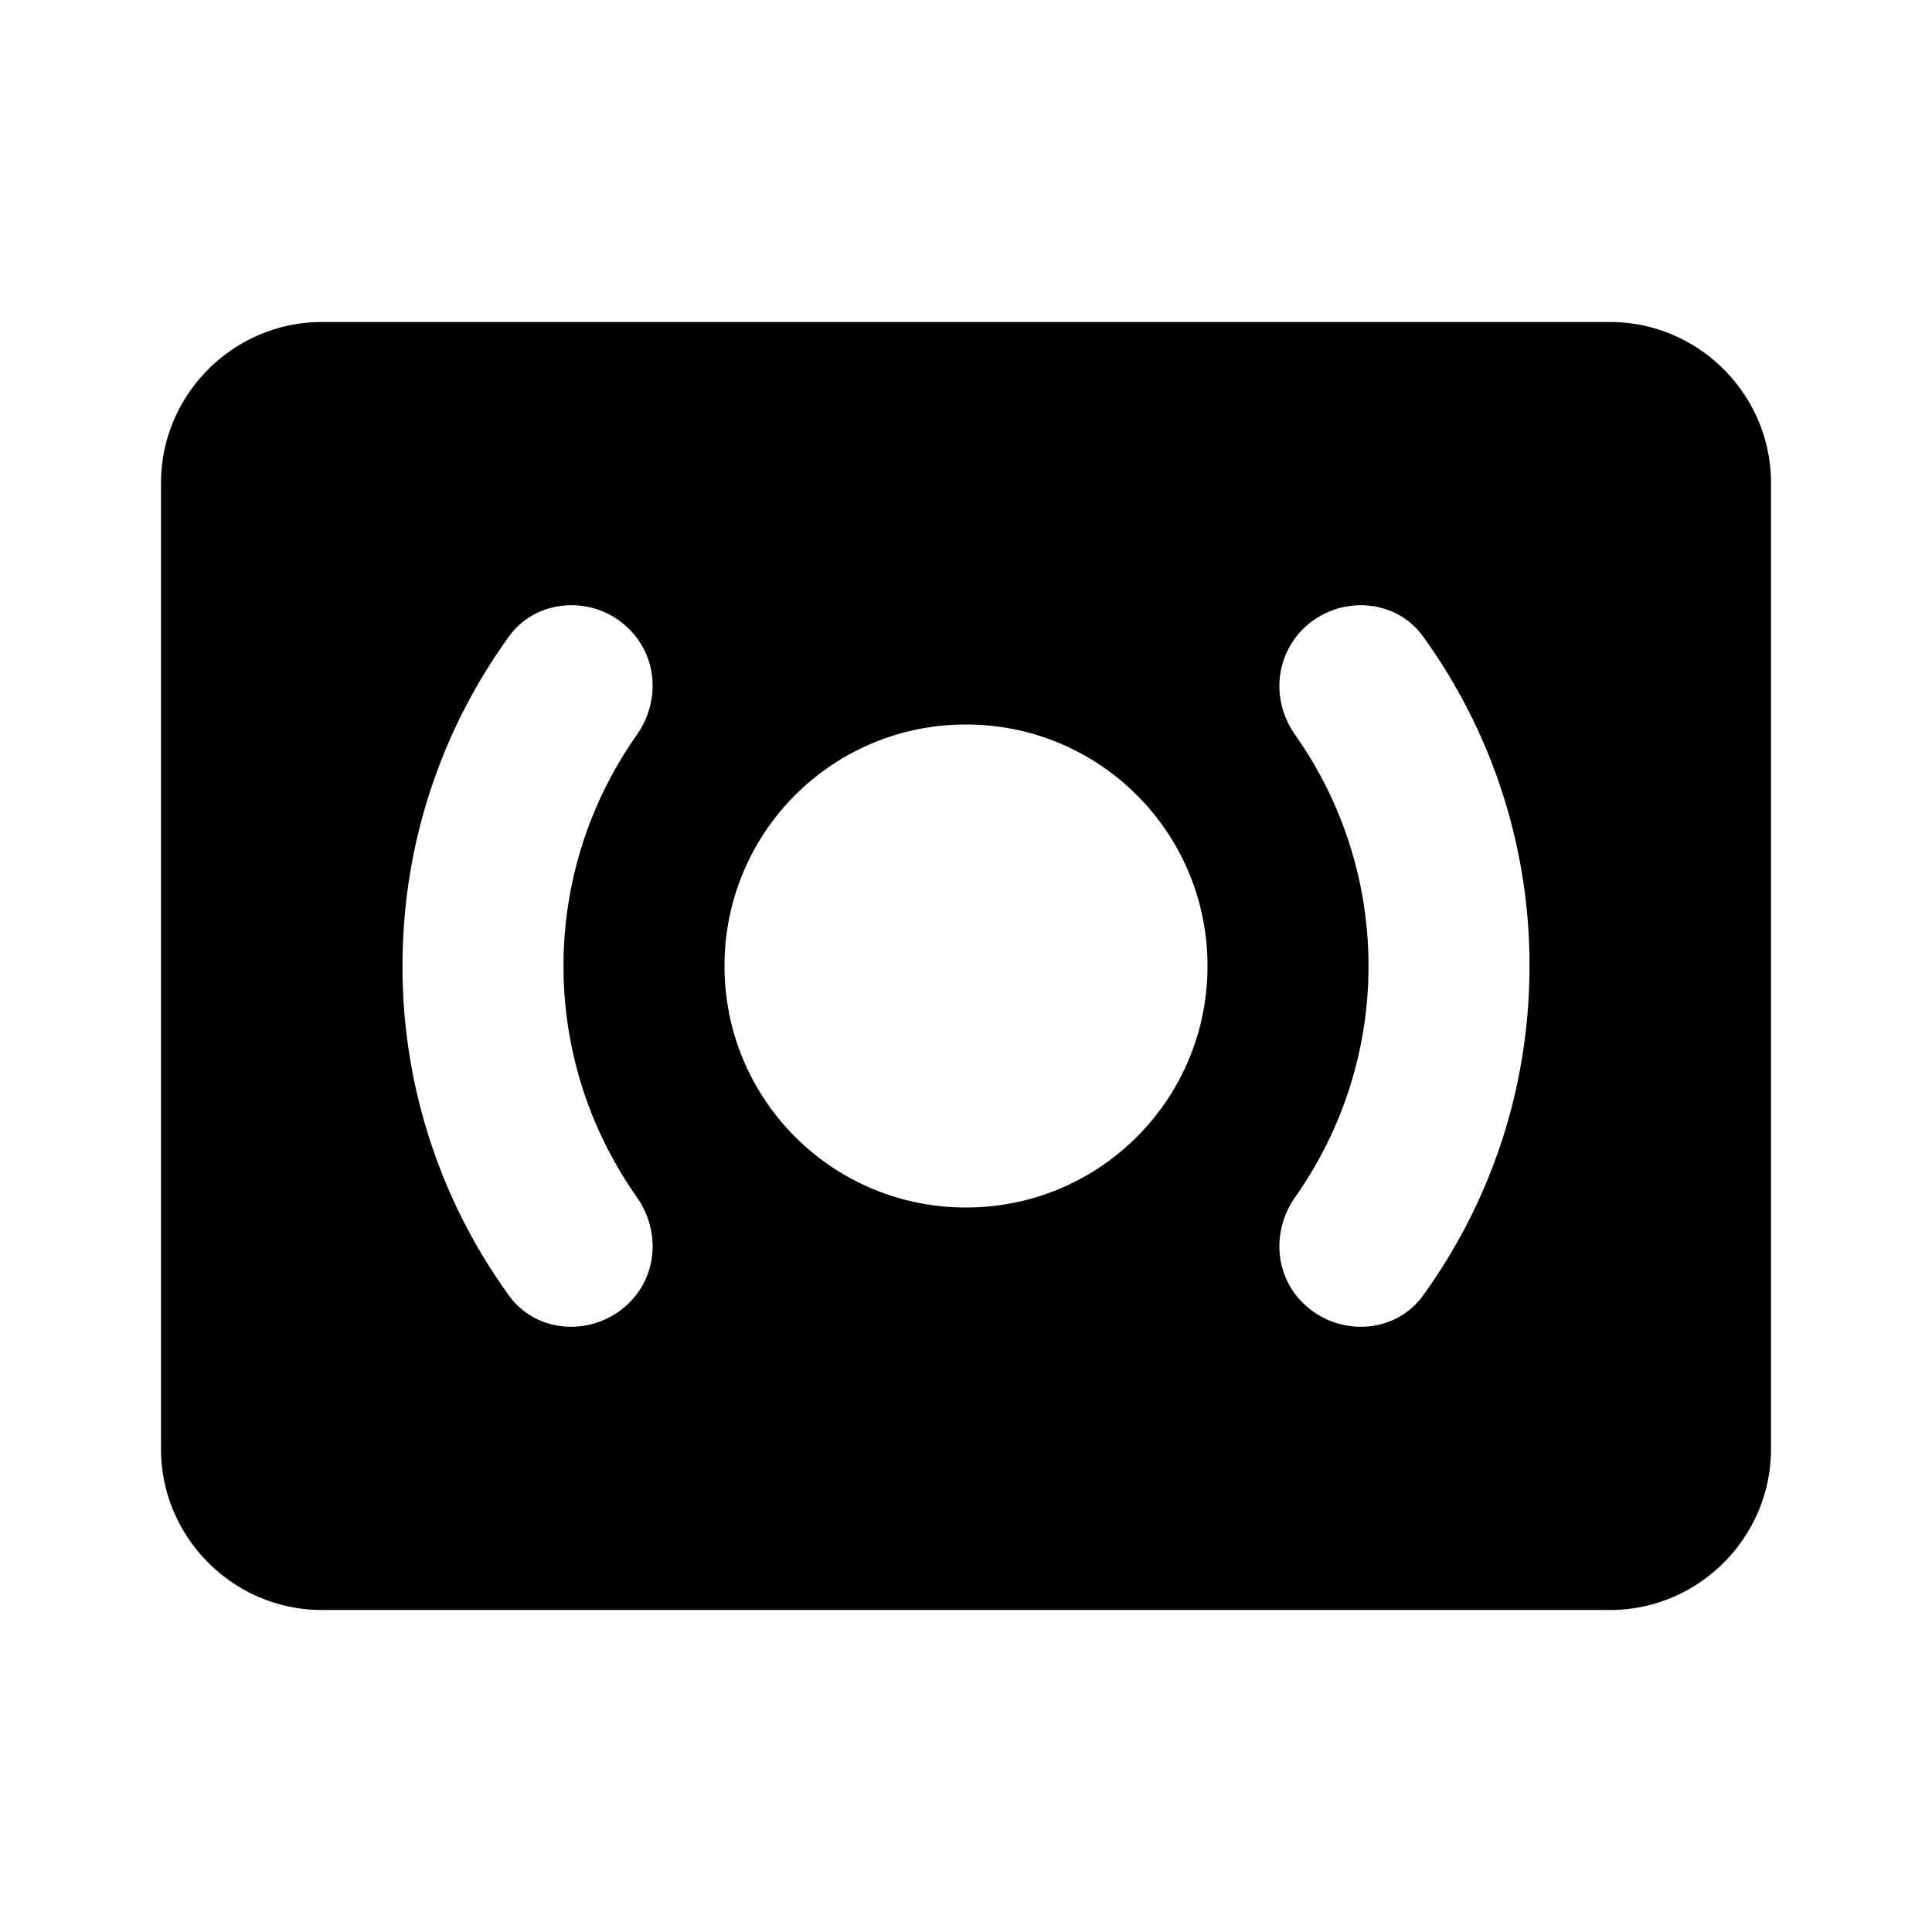 <svg xmlns="http://www.w3.org/2000/svg" width="24" height="24" viewBox="0 0 24 24"><path d="M20 4H4c-1.1 0-2 .9-2 2v12c0 1.1.9 2 2 2h16c1.1 0 2-.9 2-2V6c0-1.1-.9-2-2-2zM7.82 16.18c-.43.43-1.15.4-1.5-.09A6.959 6.959 0 0 1 5 12c0-1.53.49-2.94 1.32-4.09c.35-.49 1.08-.52 1.5-.09c.35.35.38.9.09 1.31C7.34 9.94 7 10.93 7 12s.34 2.06.91 2.87c.29.41.26.96-.09 1.31zM12 15c-1.66 0-3-1.34-3-3s1.34-3 3-3s3 1.34 3 3s-1.34 3-3 3zm4.18 1.18c-.35-.35-.38-.9-.09-1.31c.57-.81.91-1.8.91-2.87s-.34-2.06-.91-2.87c-.29-.41-.26-.95.09-1.31c.43-.43 1.15-.4 1.5.09A6.959 6.959 0 0 1 19 12c0 1.53-.49 2.94-1.32 4.09c-.35.49-1.07.52-1.5.09z"/></svg>